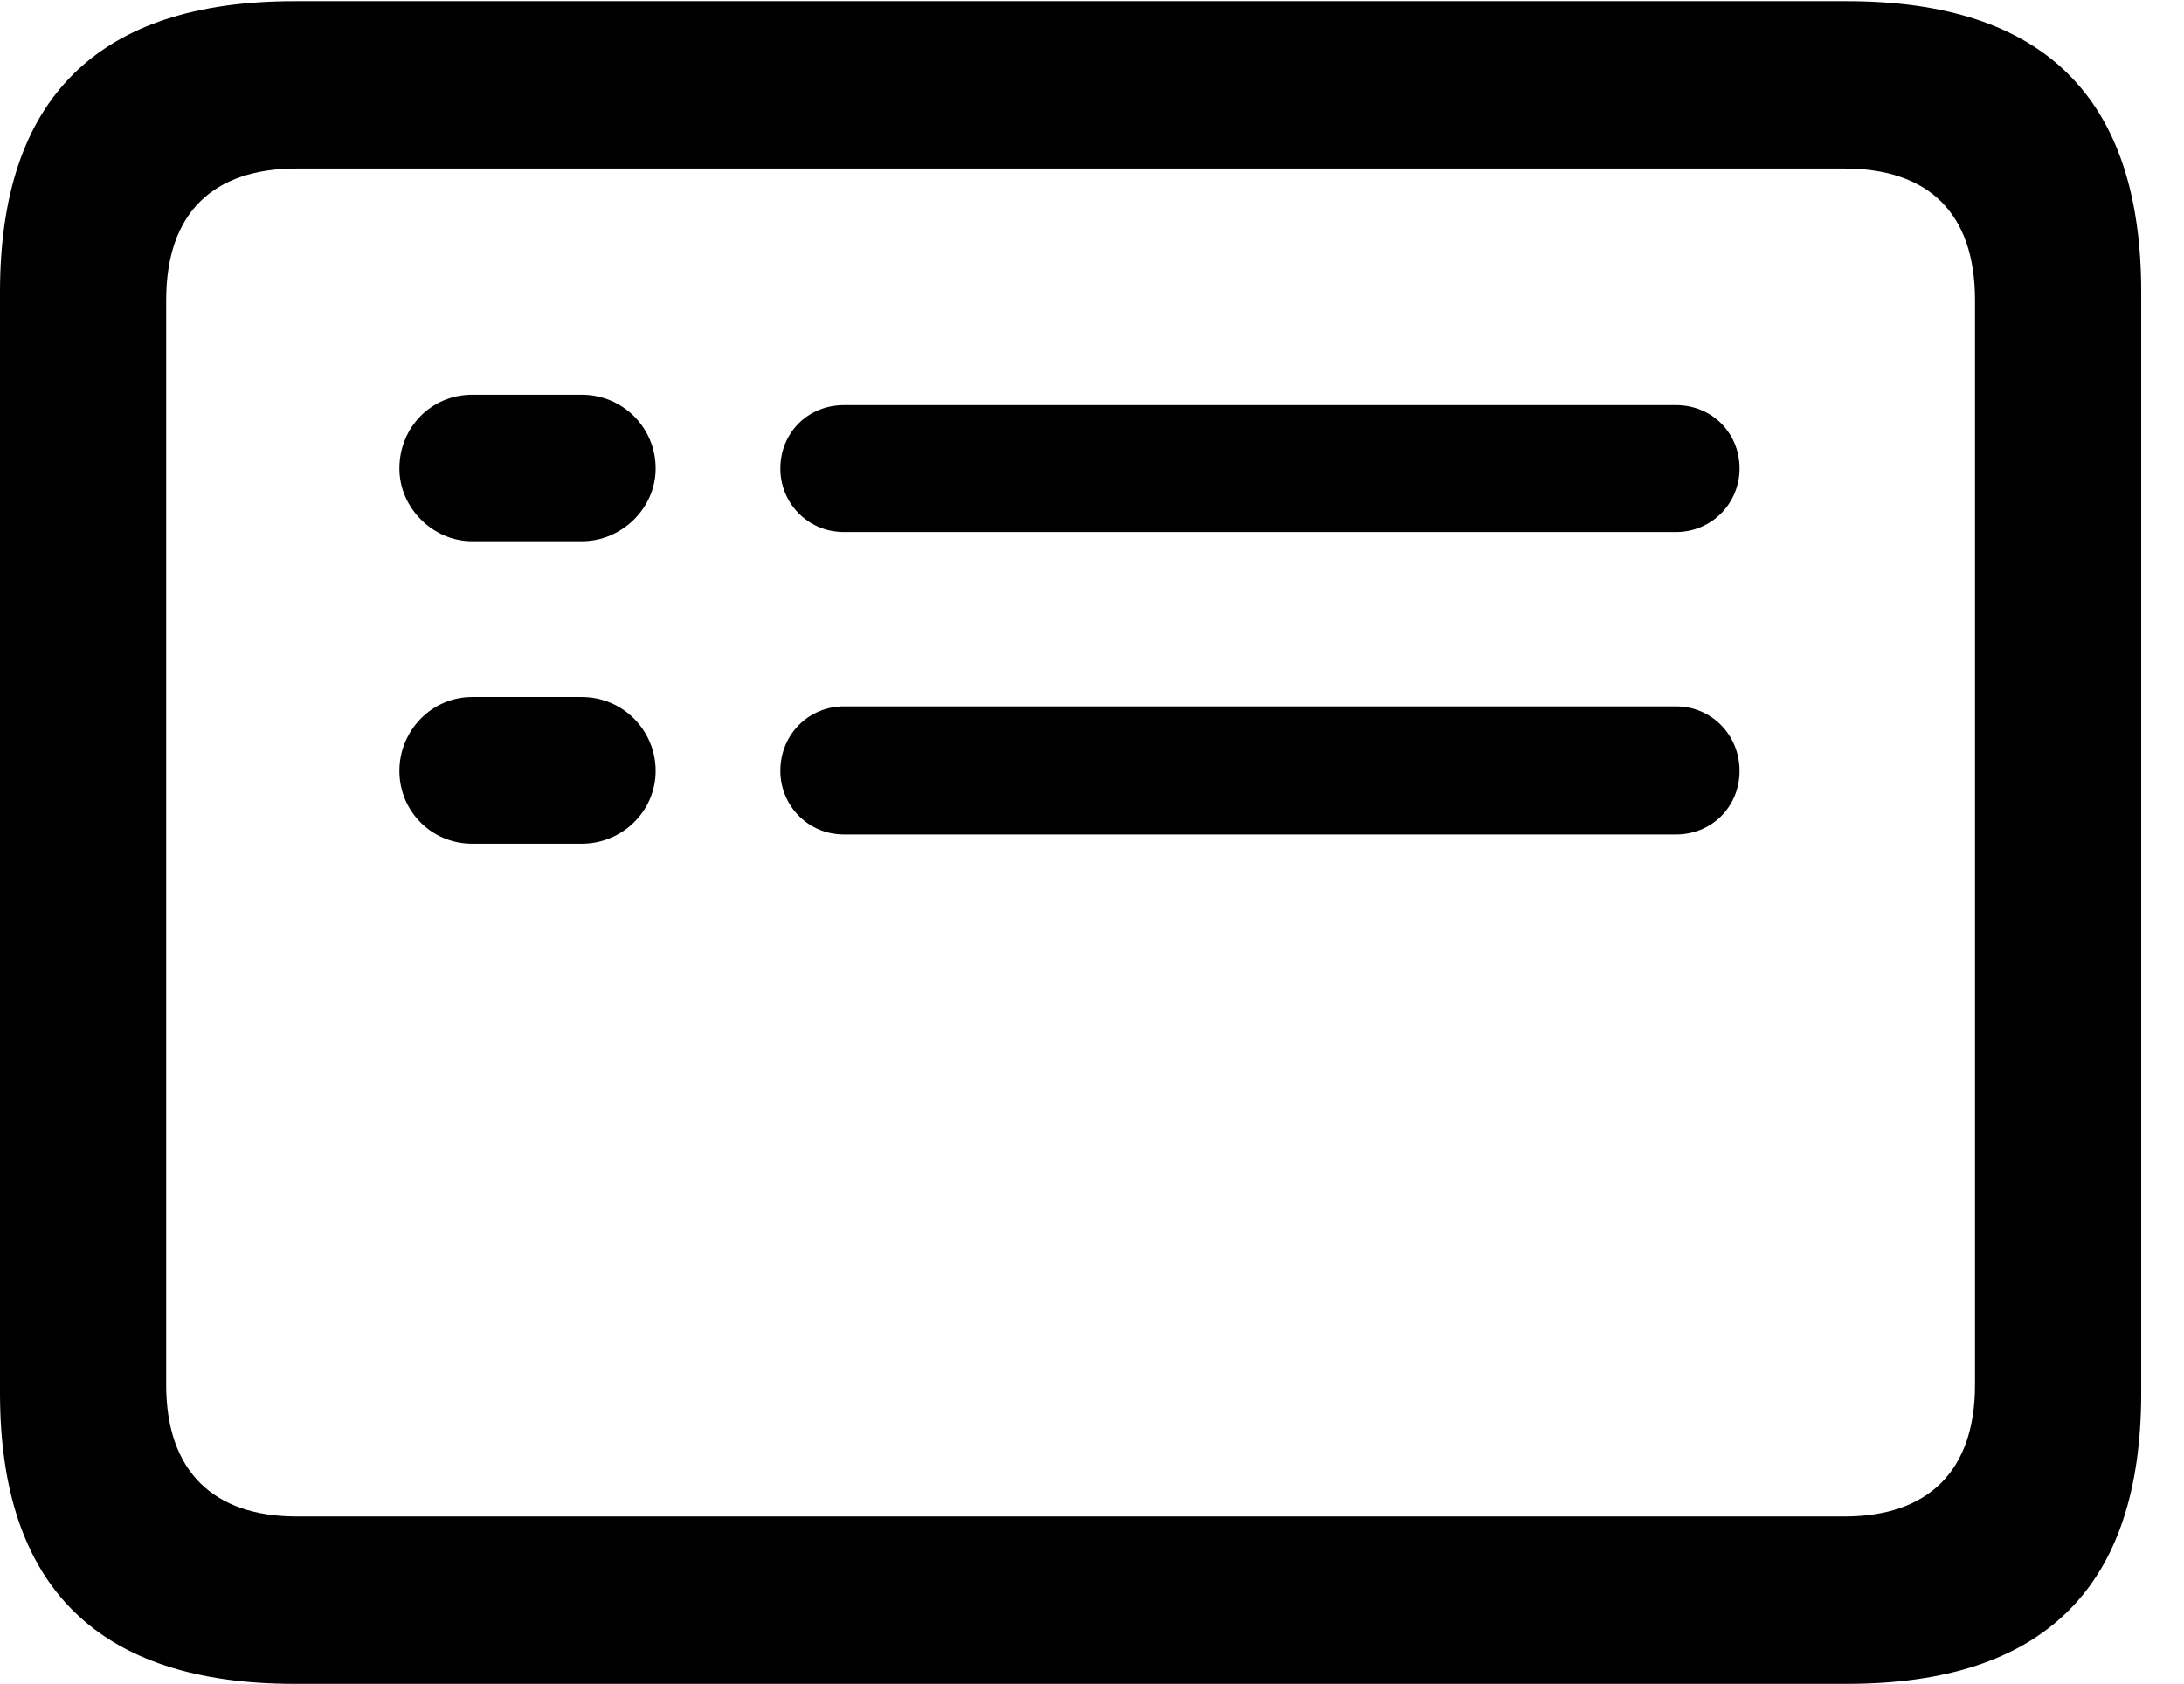 <svg version="1.1" xmlns="http://www.w3.org/2000/svg" xmlns:xlink="http://www.w3.org/1999/xlink" width="18.477" height="14.248" viewBox="0 0 18.477 14.248">
 <g>
  <rect height="14.248" opacity="0" width="18.477" x="0" y="0"/>
  <path d="M2.49 14.248L15.625 14.248C17.295 14.248 18.115 13.428 18.115 11.787L18.115 2.471C18.115 0.83 17.295 0.01 15.625 0.01L2.49 0.01C0.83 0.01 0 0.83 0 2.471L0 11.787C0 13.428 0.83 14.248 2.49 14.248ZM2.51 12.832C1.807 12.832 1.406 12.451 1.406 11.719L1.406 2.539C1.406 1.797 1.807 1.426 2.51 1.426L15.605 1.426C16.309 1.426 16.709 1.797 16.709 2.539L16.709 11.719C16.709 12.451 16.309 12.832 15.605 12.832Z" fill="currentColor"/>
  <path d="M3.994 4.58L4.922 4.58C5.264 4.58 5.547 4.297 5.547 3.965C5.547 3.613 5.264 3.34 4.922 3.34L3.994 3.34C3.652 3.34 3.379 3.613 3.379 3.965C3.379 4.297 3.662 4.58 3.994 4.58ZM3.994 7.139L4.922 7.139C5.264 7.139 5.547 6.865 5.547 6.523C5.547 6.182 5.273 5.898 4.922 5.898L3.994 5.898C3.652 5.898 3.379 6.182 3.379 6.523C3.379 6.865 3.652 7.139 3.994 7.139ZM7.139 4.502L14.18 4.502C14.482 4.502 14.717 4.258 14.717 3.965C14.717 3.662 14.482 3.428 14.18 3.428L7.139 3.428C6.836 3.428 6.602 3.662 6.602 3.965C6.602 4.258 6.836 4.502 7.139 4.502ZM7.139 7.061L14.18 7.061C14.482 7.061 14.717 6.826 14.717 6.523C14.717 6.221 14.482 5.977 14.18 5.977L7.139 5.977C6.846 5.977 6.602 6.211 6.602 6.523C6.602 6.816 6.836 7.061 7.139 7.061Z" fill="currentColor"/>
 </g>
</svg>
